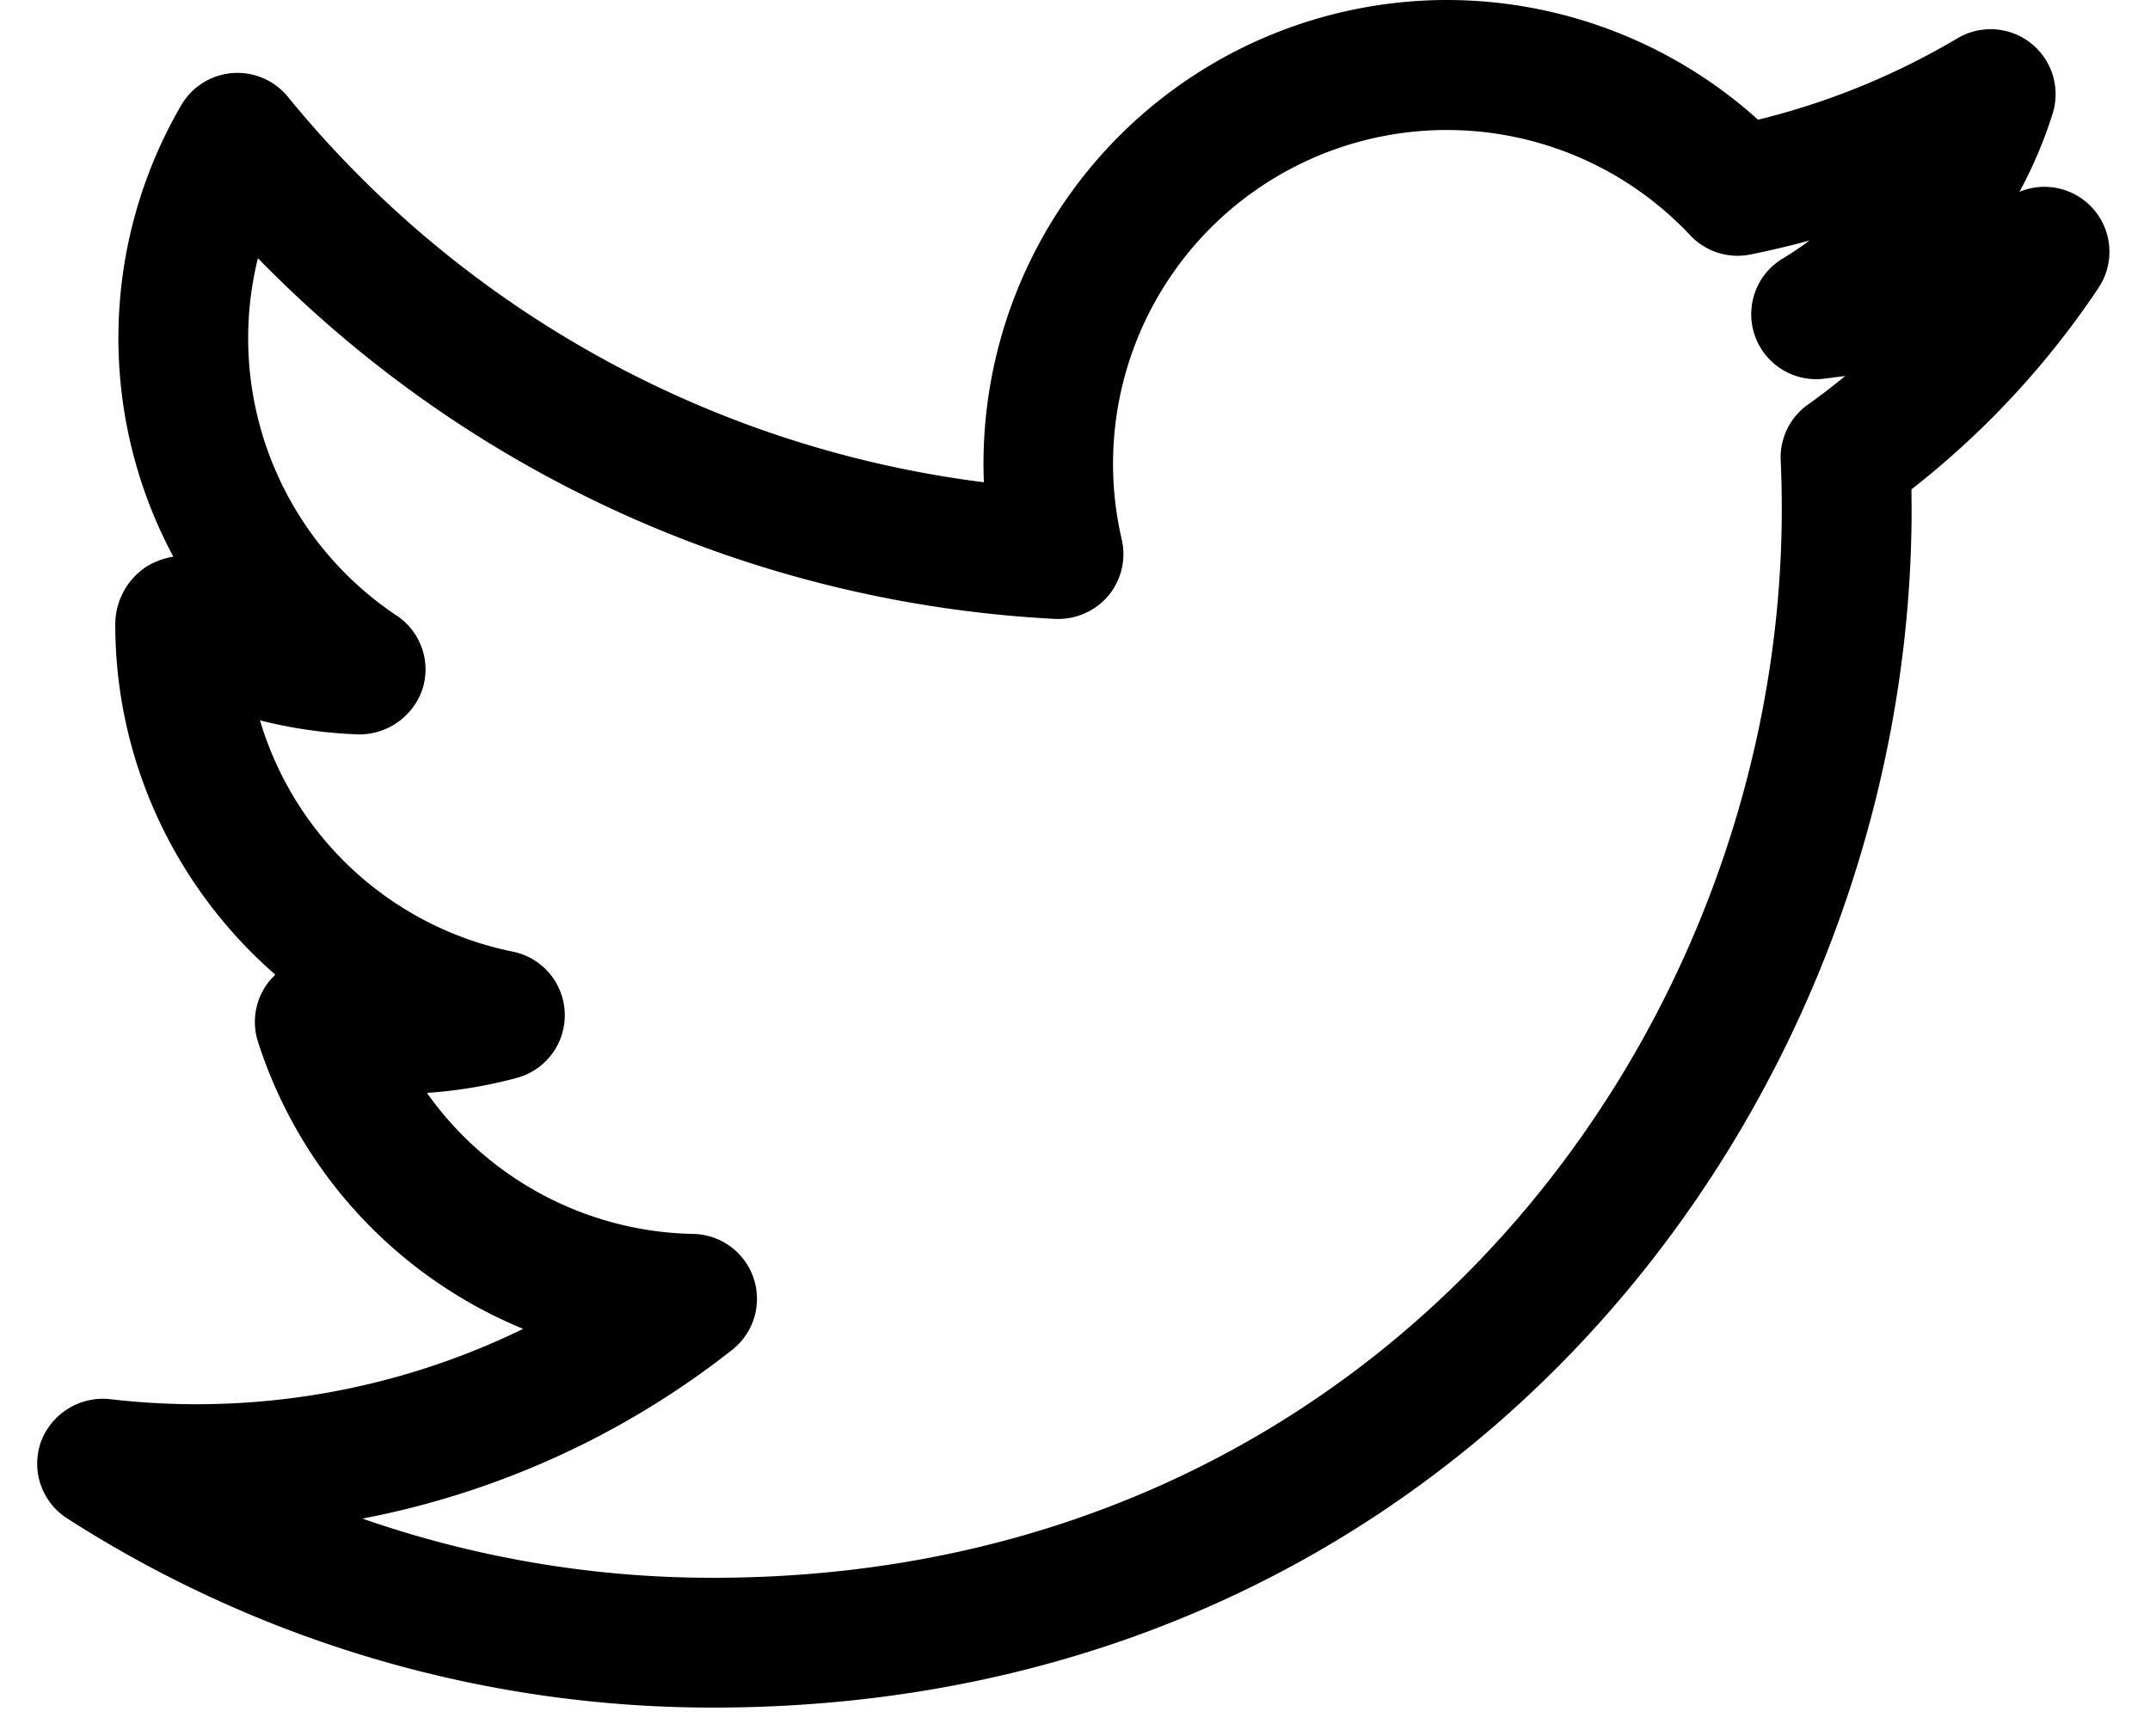<svg width="26" height="21" viewBox="0 0 26 21" fill="none" xmlns="http://www.w3.org/2000/svg"><path d="M24.422 2.32c.163-.302.297-.618.4-.944A.786.786 0 0023.677.46a8.858 8.858 0 01-2.417.988A5.624 5.624 0 0017.498 0a5.609 5.609 0 00-5.6 5.833 12.95 12.95 0 01-8.42-4.666.787.787 0 00-1.285.103 5.598 5.598 0 00-.097 5.463.922.922 0 00-.315.114.838.838 0 00-.387.707c0 1.666.741 3.196 1.936 4.235l-.051.052a.784.784 0 00-.159.76 5.602 5.602 0 003.207 3.472 9.006 9.006 0 01-5 .85.8.8 0 00-.832.517.787.787 0 00.316.925 14.448 14.448 0 007.81 2.289c9.072 0 14.496-7.37 14.496-14.495l-.002-.24a10.47 10.47 0 002.263-2.438.786.786 0 00-.956-1.161zM21.86 4.896a.785.785 0 00-.326.677c.009.194.013.39.013.584 0 6.355-4.835 12.927-12.925 12.927a12.854 12.854 0 01-4.239-.716 10.384 10.384 0 004.47-2.04.785.785 0 00-.47-1.403 4.04 4.04 0 01-3.22-1.706 5.627 5.627 0 001.089-.182.785.785 0 00-.053-1.527 4.024 4.024 0 01-3.055-2.797c.39.099.791.156 1.192.17a.808.808 0 00.772-.545.782.782 0 00-.311-.892 4.032 4.032 0 01-1.678-4.323 14.51 14.51 0 009.643 4.363.799.799 0 00.641-.28.787.787 0 00.162-.682 4.037 4.037 0 016.874-3.679.786.786 0 00.725.234c.242-.049.481-.105.718-.17a3.7 3.7 0 01-.332.223.786.786 0 00.496 1.45l.268-.034a8.213 8.213 0 01-.454.348z" fill="#000"/></svg>